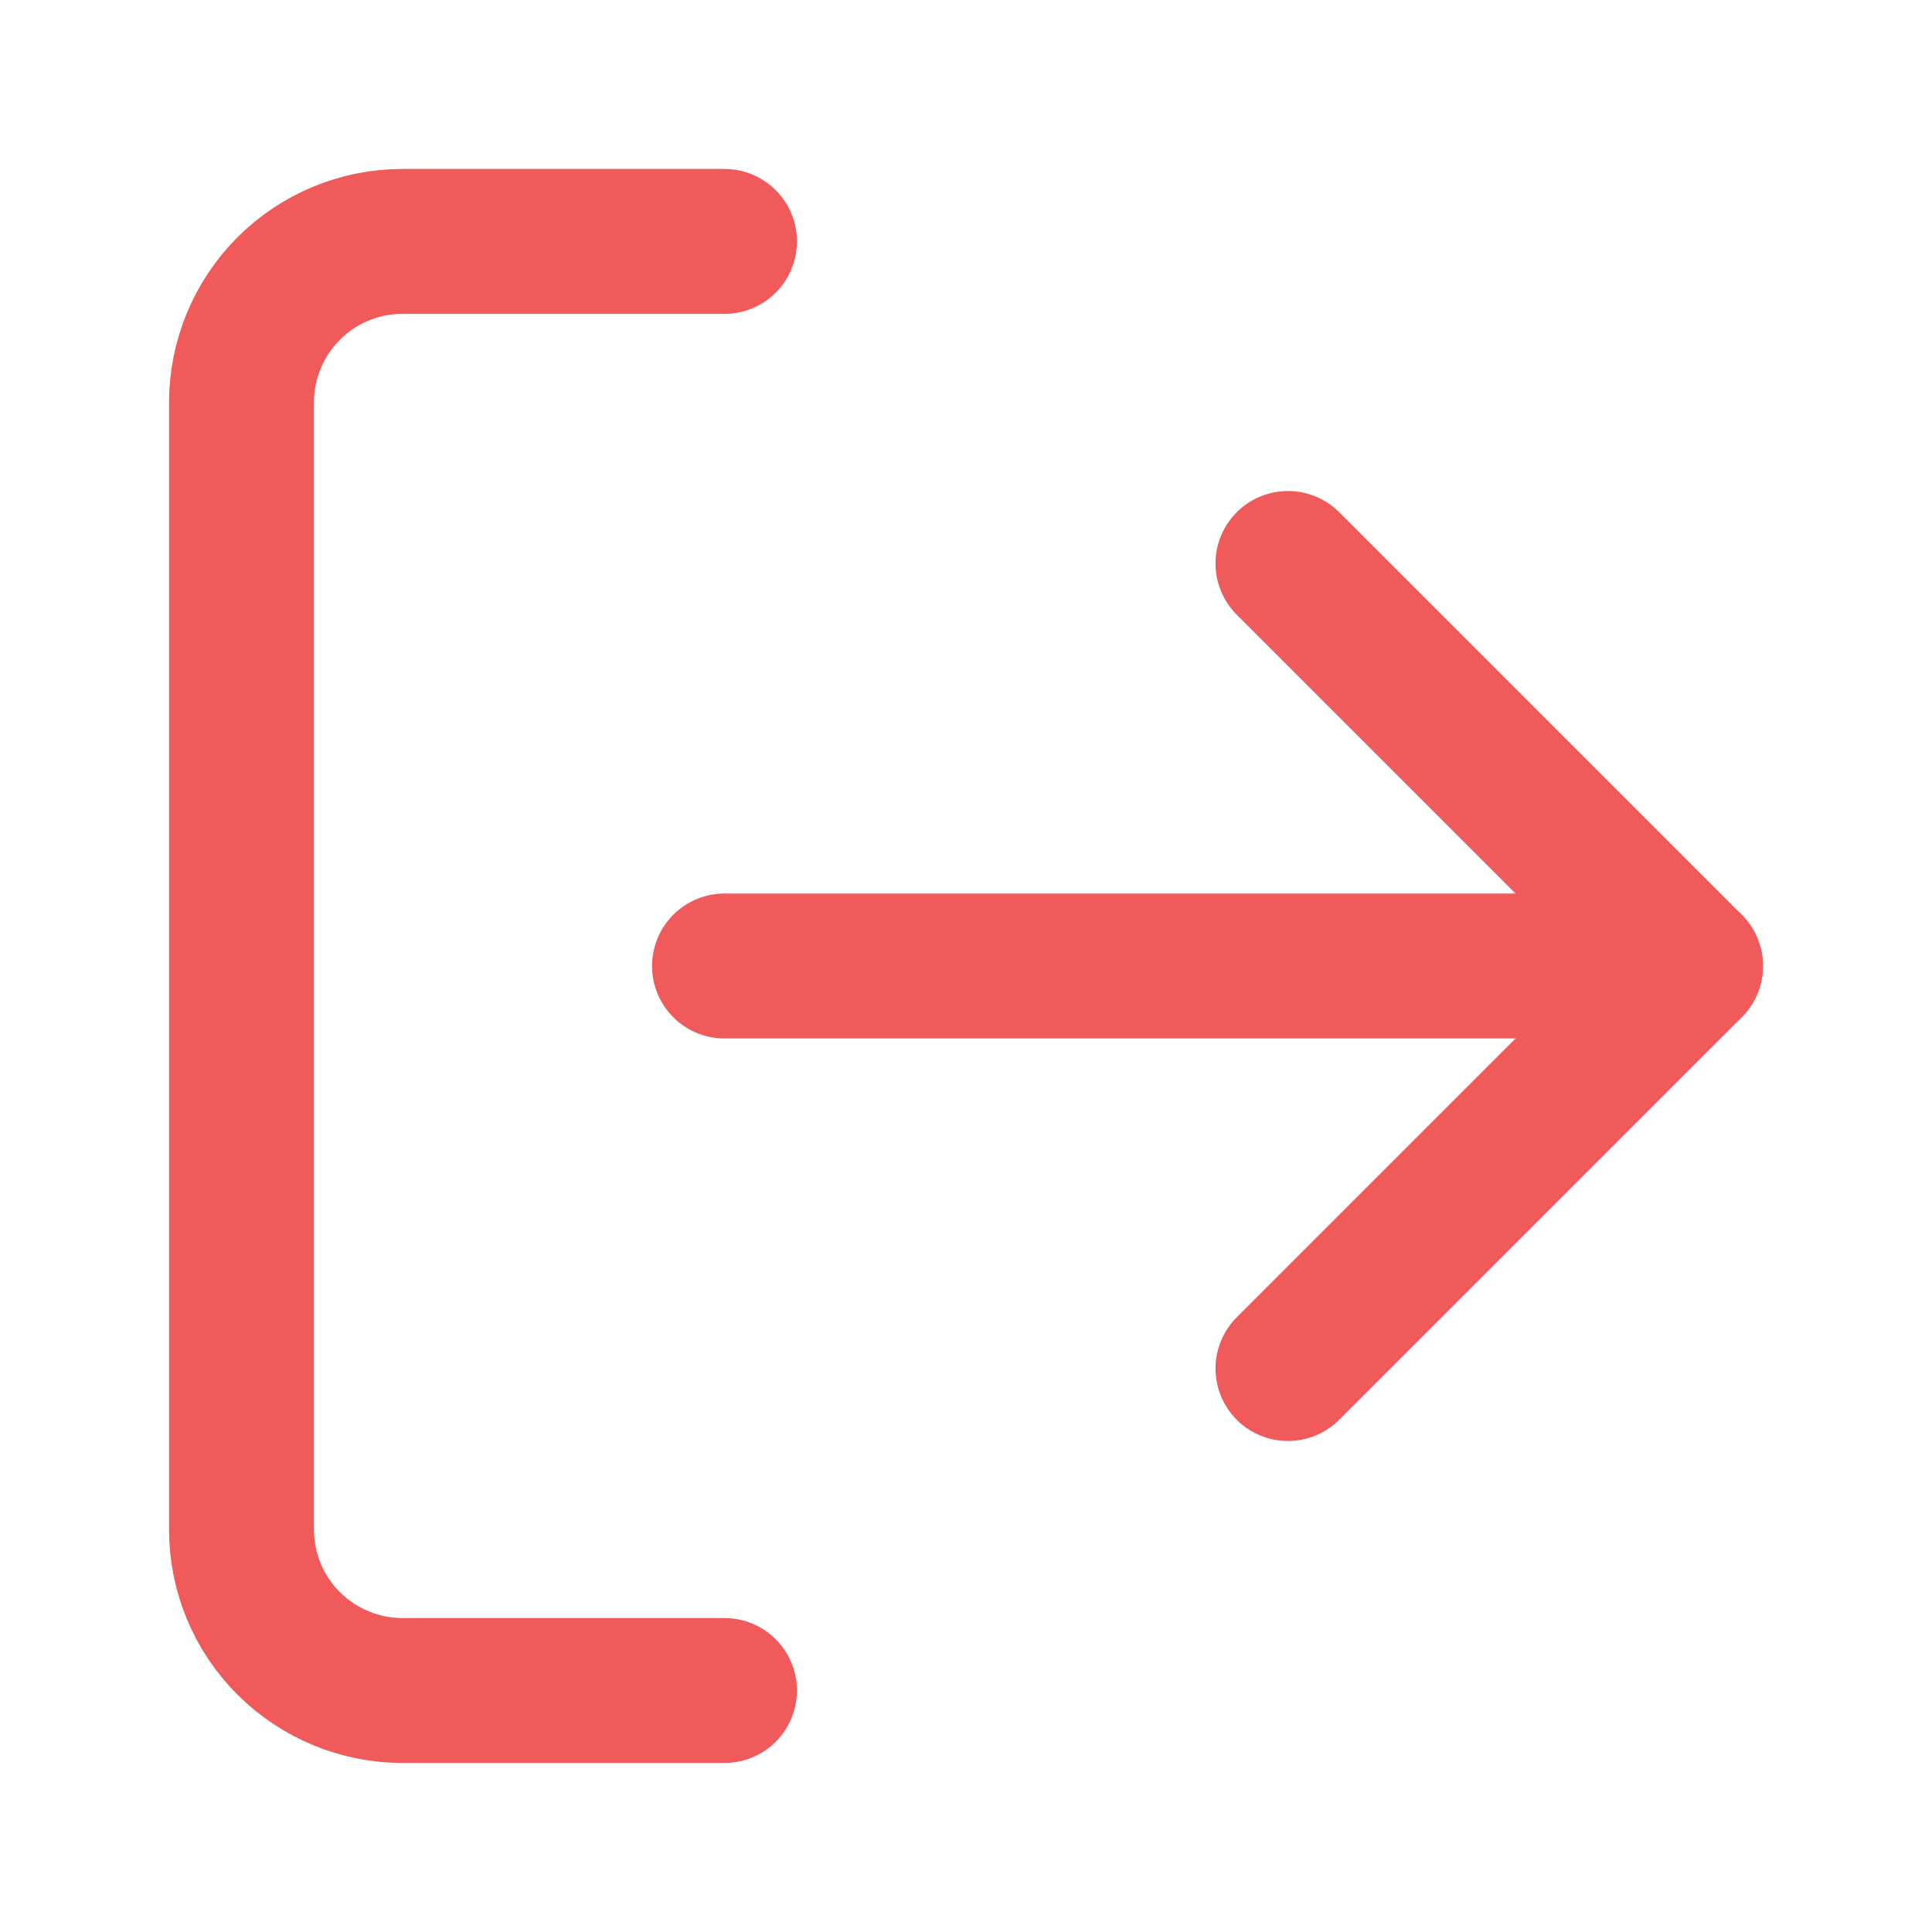 <svg fill="none" height="20" viewBox="0 0 20 20" width="20" xmlns="http://www.w3.org/2000/svg"><g stroke="#f05a5a" stroke-linecap="round" stroke-linejoin="round" stroke-width="1.5"><path d="m7.5 17.5h-3.333c-.442 0-.866-.176-1.179-.488-.313-.312-.488-.736-.488-1.179v-11.667c0-.442.176-.866.488-1.179.313-.313.736-.488 1.179-.488h3.333"/><path d="m13.333 14.167 4.167-4.167-4.167-4.167"/><path d="m17.5 10h-10"/></g></svg>